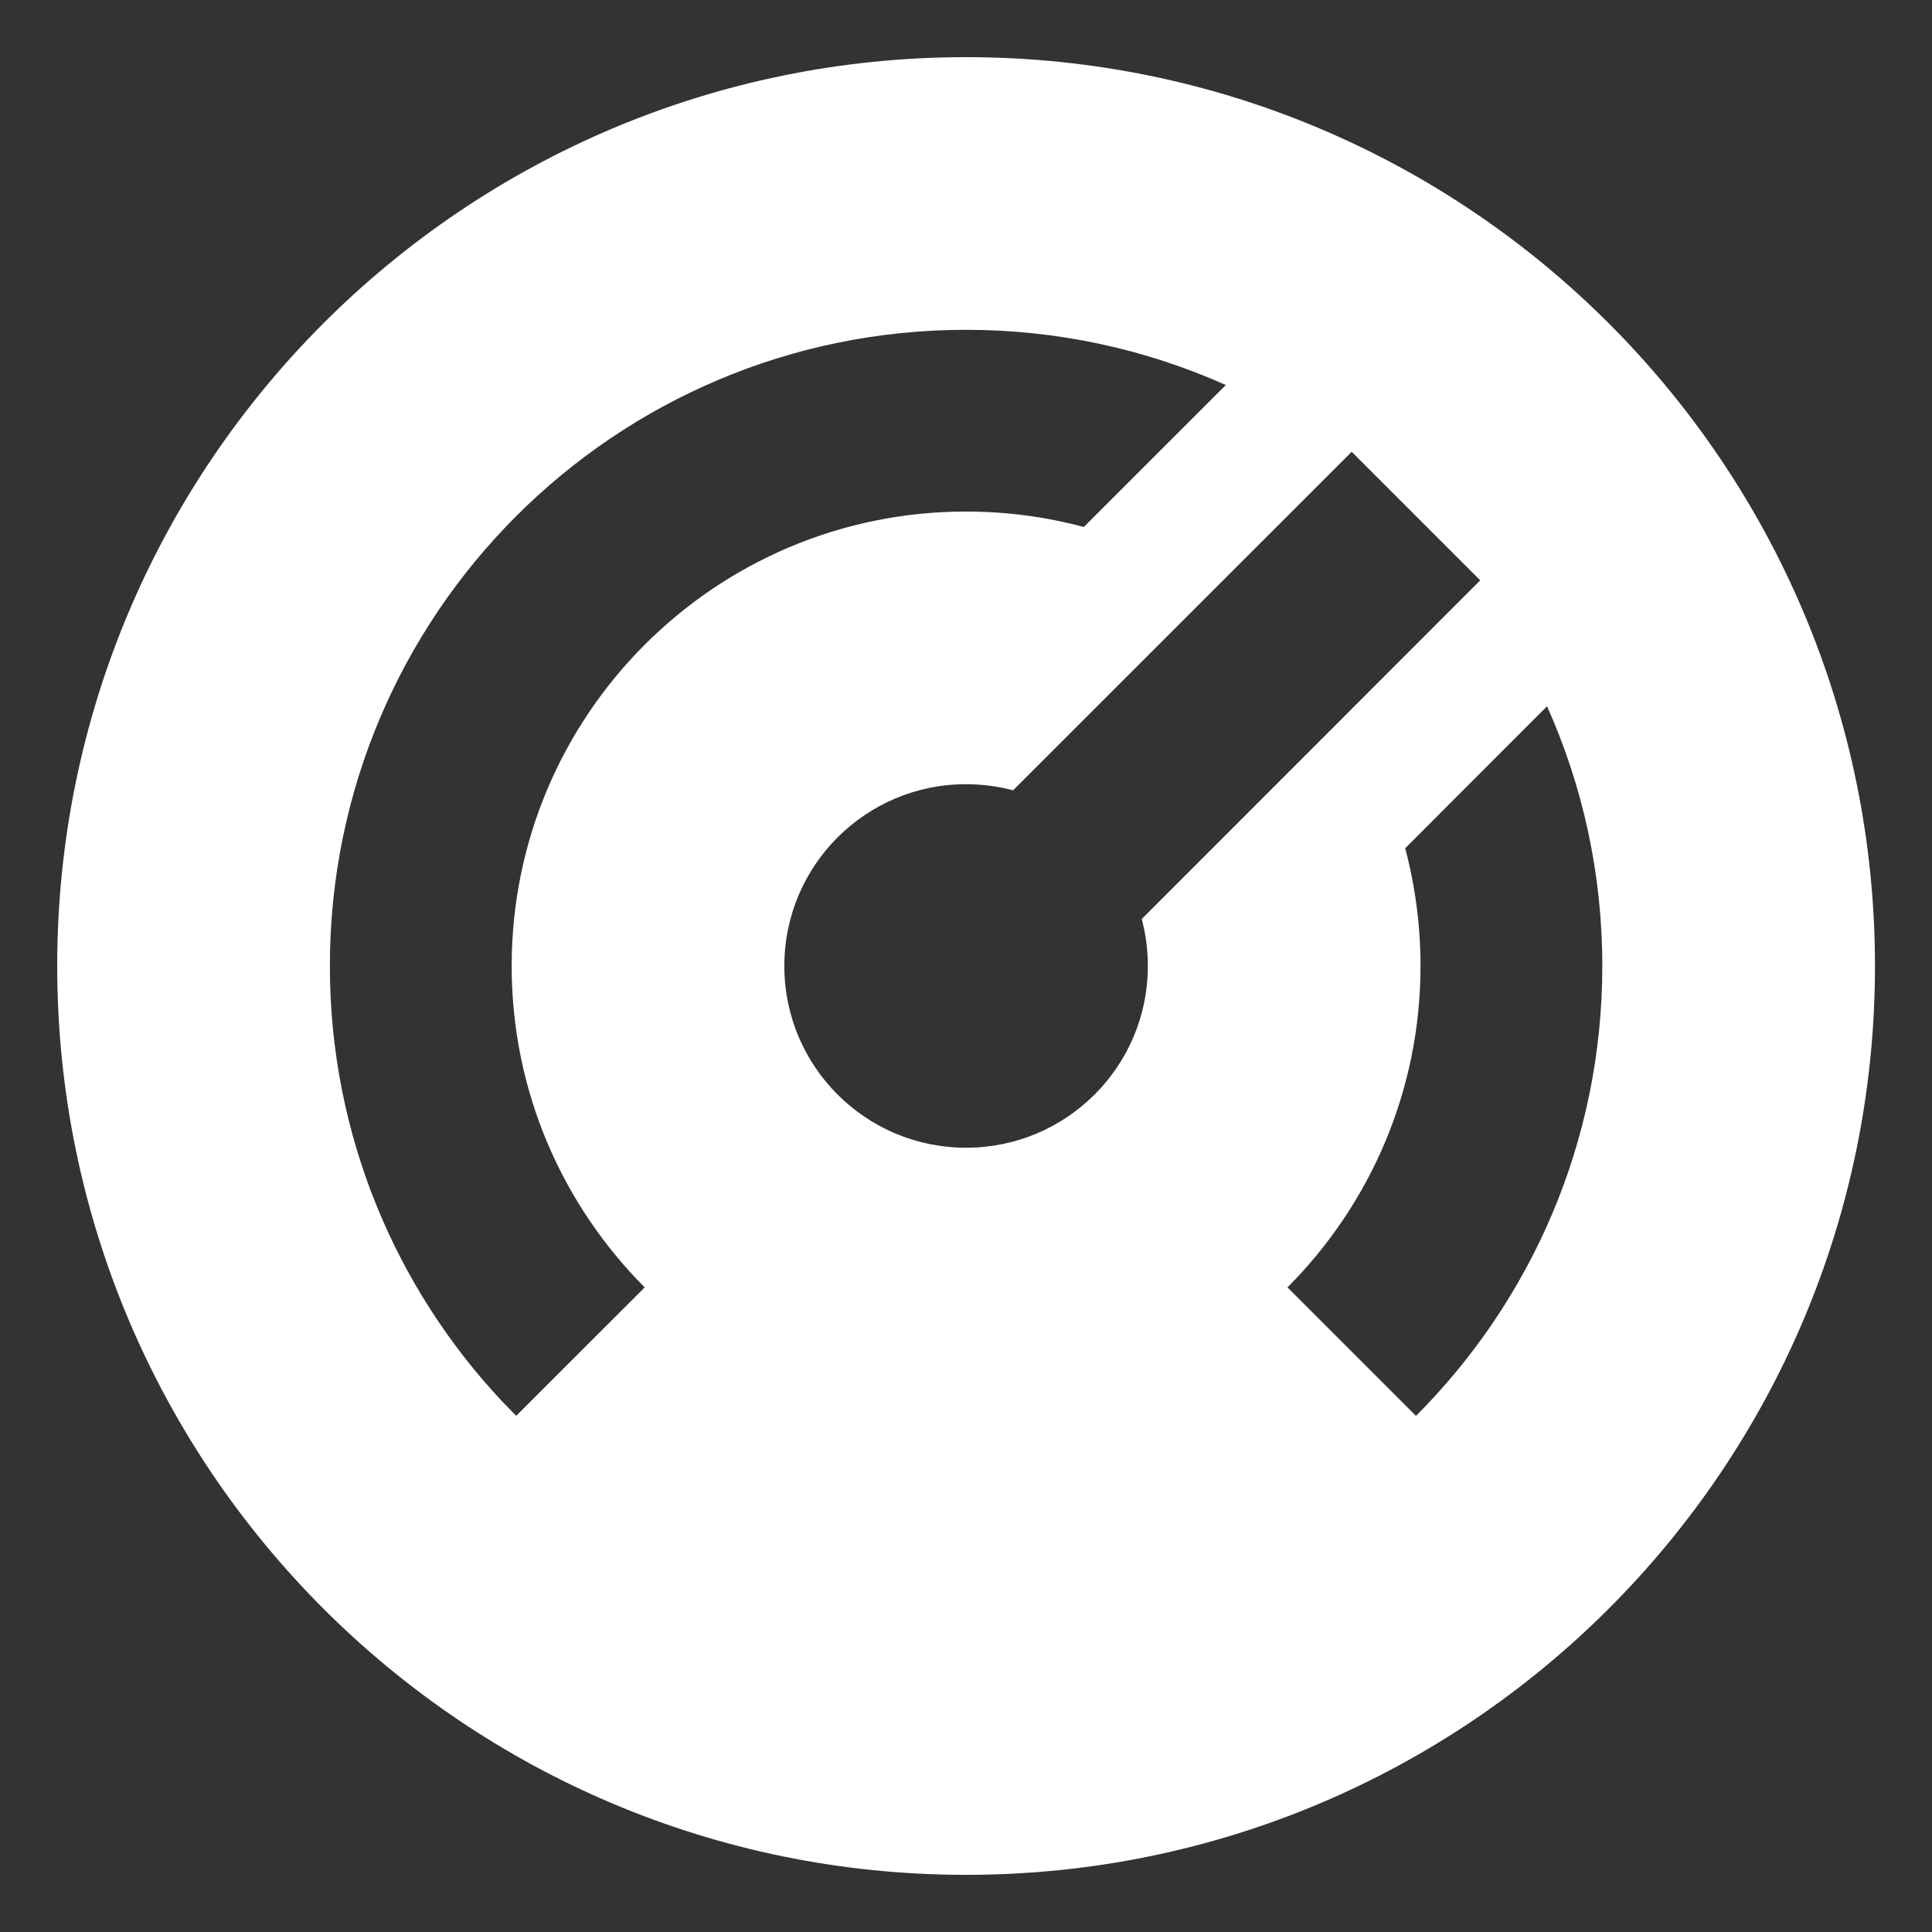 <svg width="31" height="31" viewBox="0 0 31 31" fill="none" xmlns="http://www.w3.org/2000/svg">
<rect x="0" y="0" width="31" height="31" fill="#333333" stroke="none"/>
<path d="M15.501 0.917C23.556 0.917 30.085 7.445 30.085 15.5C30.085 23.554 23.556 30.083 15.501 30.083C7.447 30.083 0.918 23.554 0.918 15.5C0.918 7.445 7.447 0.917 15.501 0.917ZM15.501 5.292C9.863 5.292 5.293 9.862 5.293 15.5C5.293 18.201 6.343 20.658 8.055 22.484L8.283 22.717L10.345 20.657C9.026 19.335 8.21 17.512 8.21 15.5C8.21 11.473 11.475 8.208 15.501 8.208C16.155 8.208 16.788 8.294 17.39 8.456L19.669 6.178C18.396 5.609 16.986 5.292 15.501 5.292ZM24.823 11.333L22.547 13.611C22.707 14.214 22.793 14.847 22.793 15.5C22.793 17.512 21.976 19.335 20.658 20.657L22.72 22.719C24.566 20.871 25.71 18.319 25.71 15.5C25.71 14.015 25.393 12.605 24.823 11.333ZM21.688 7.25L16.255 12.681C16.015 12.617 15.762 12.583 15.501 12.583C13.89 12.583 12.585 13.888 12.585 15.5C12.585 17.111 13.89 18.416 15.501 18.416C17.113 18.416 18.418 17.111 18.418 15.5C18.418 15.239 18.384 14.986 18.32 14.746L23.751 9.312L21.689 7.25H21.688Z" fill="white"/>
</svg>
